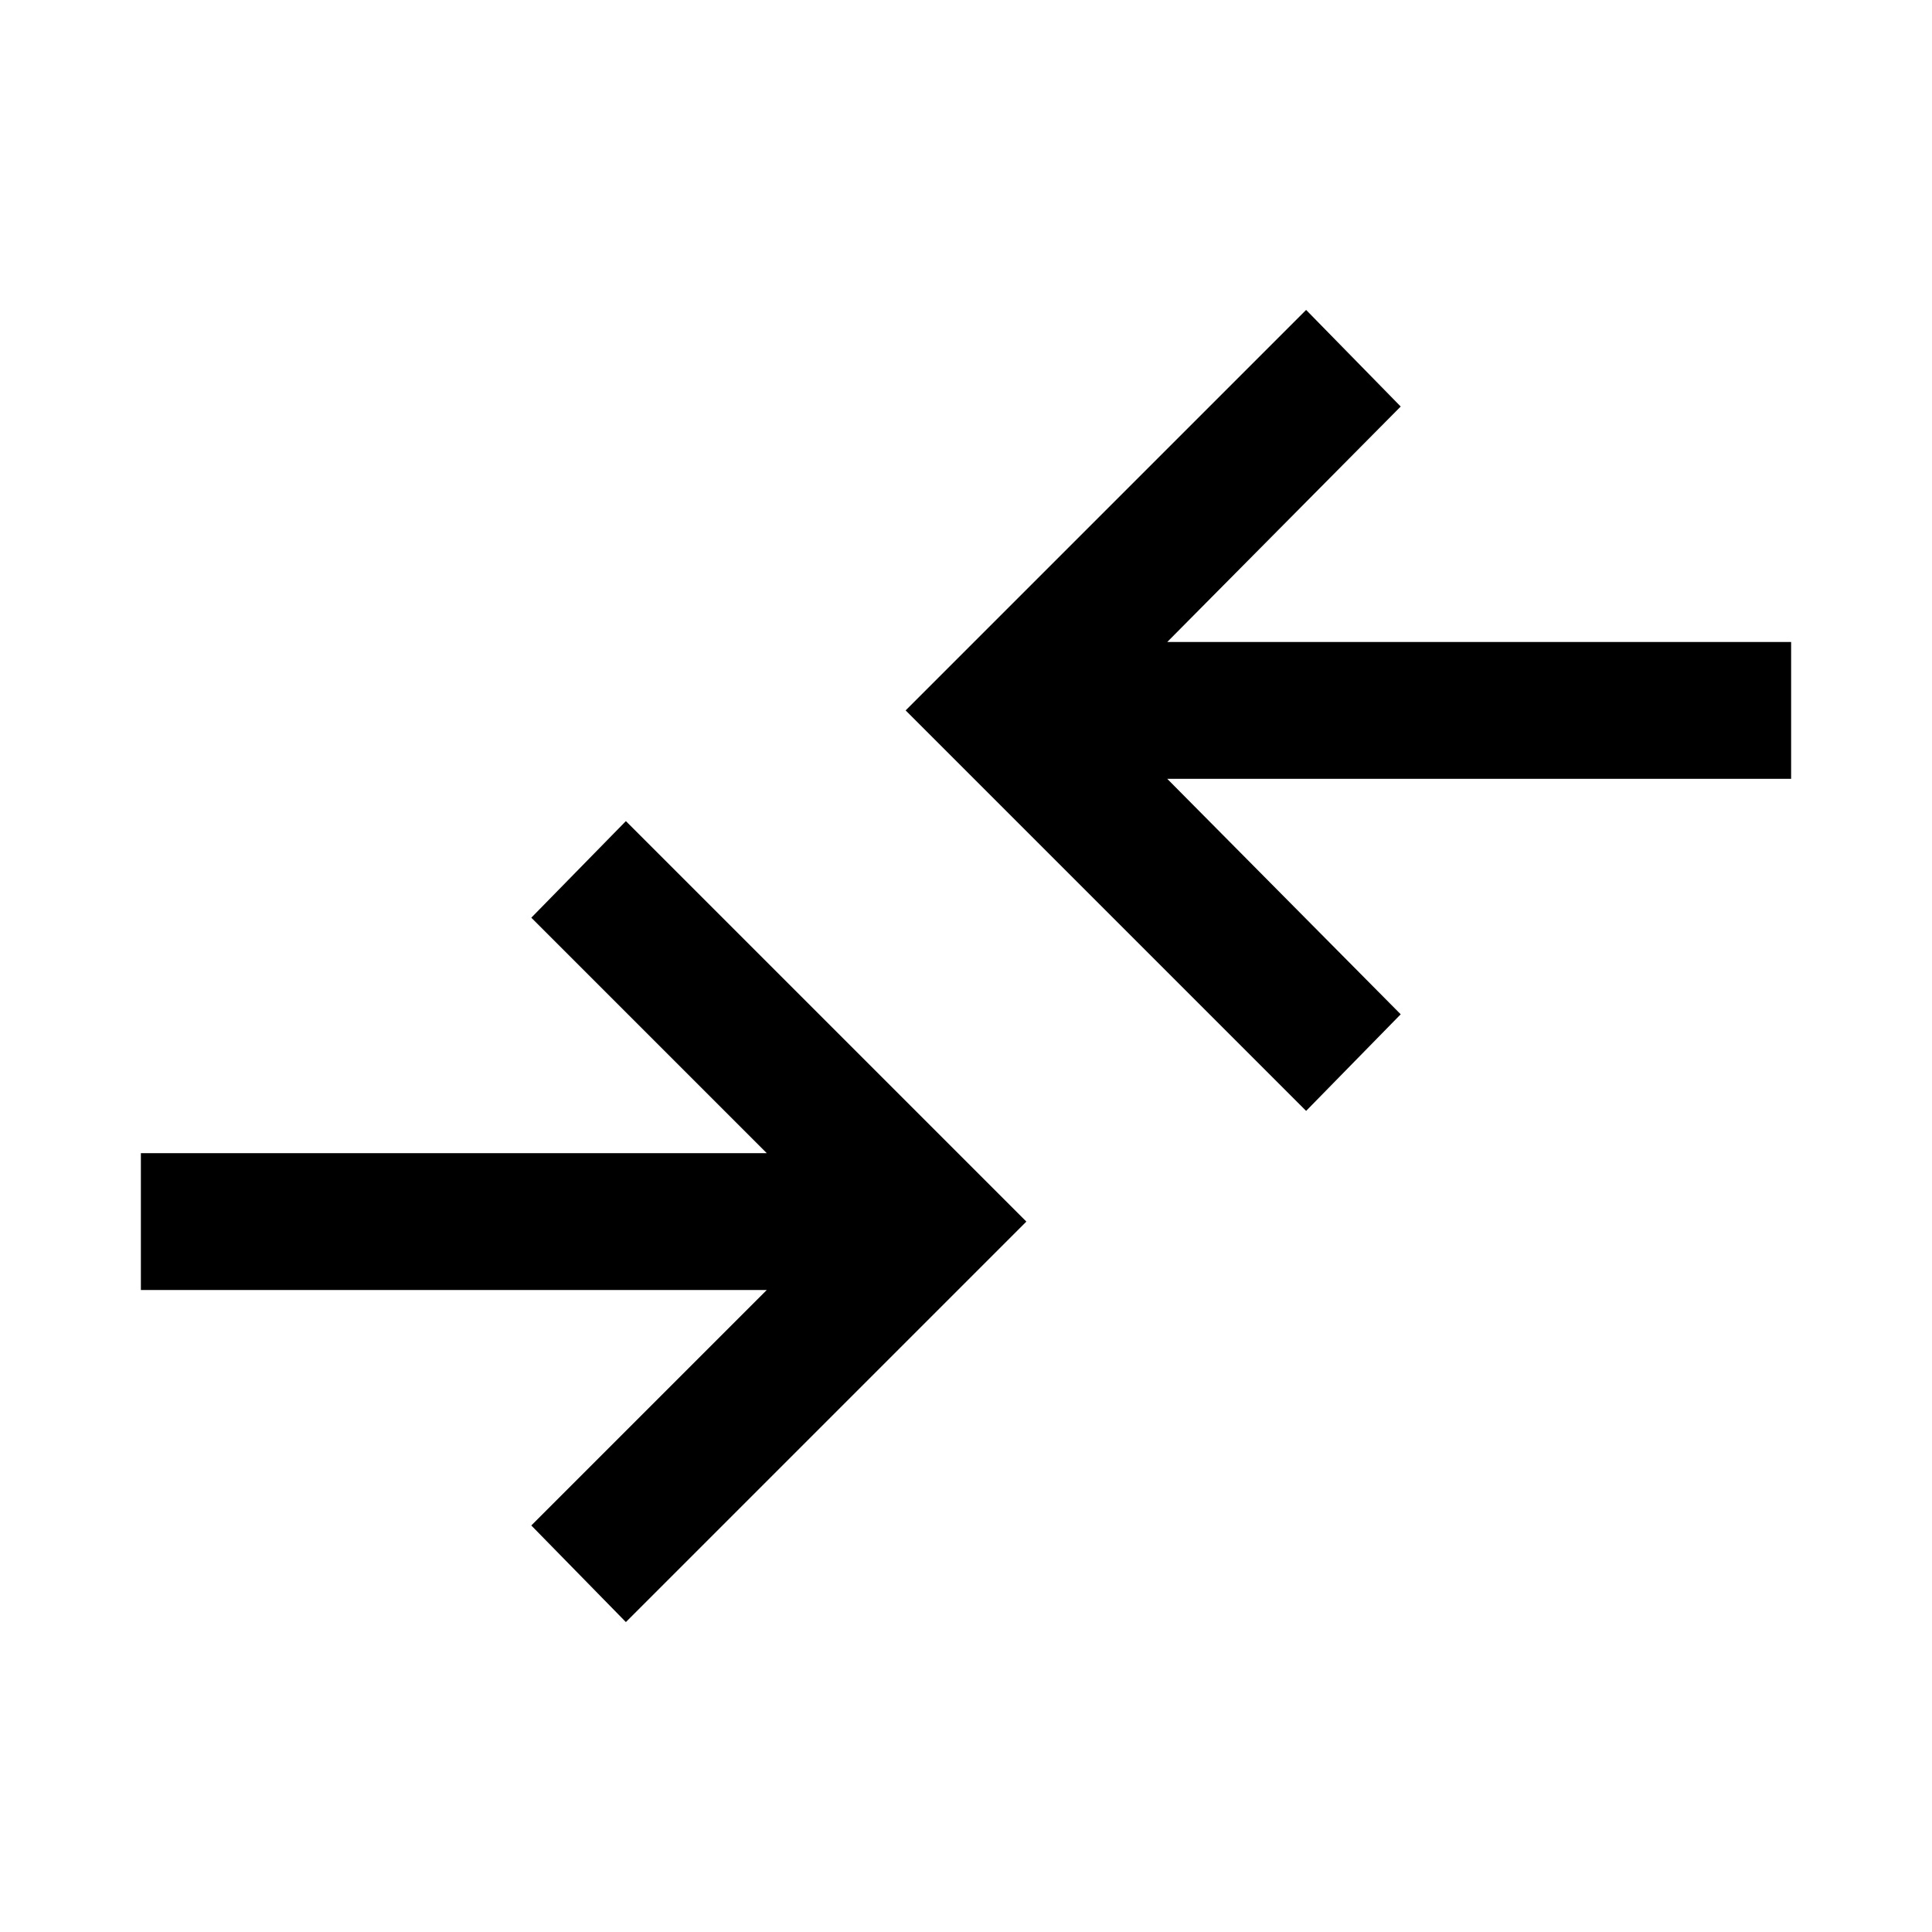 <svg xmlns="http://www.w3.org/2000/svg" height="48" width="48"><path d="M32.45 27.6 22.5 17.65 32.45 7.7 34.8 10.1 29 15.95H44.5V19.35H29L34.8 25.2ZM15.55 40.3 25.5 30.35 15.55 20.4 13.2 22.8 19.05 28.65H3.5V32.05H19.05L13.2 37.9Z"/></svg>